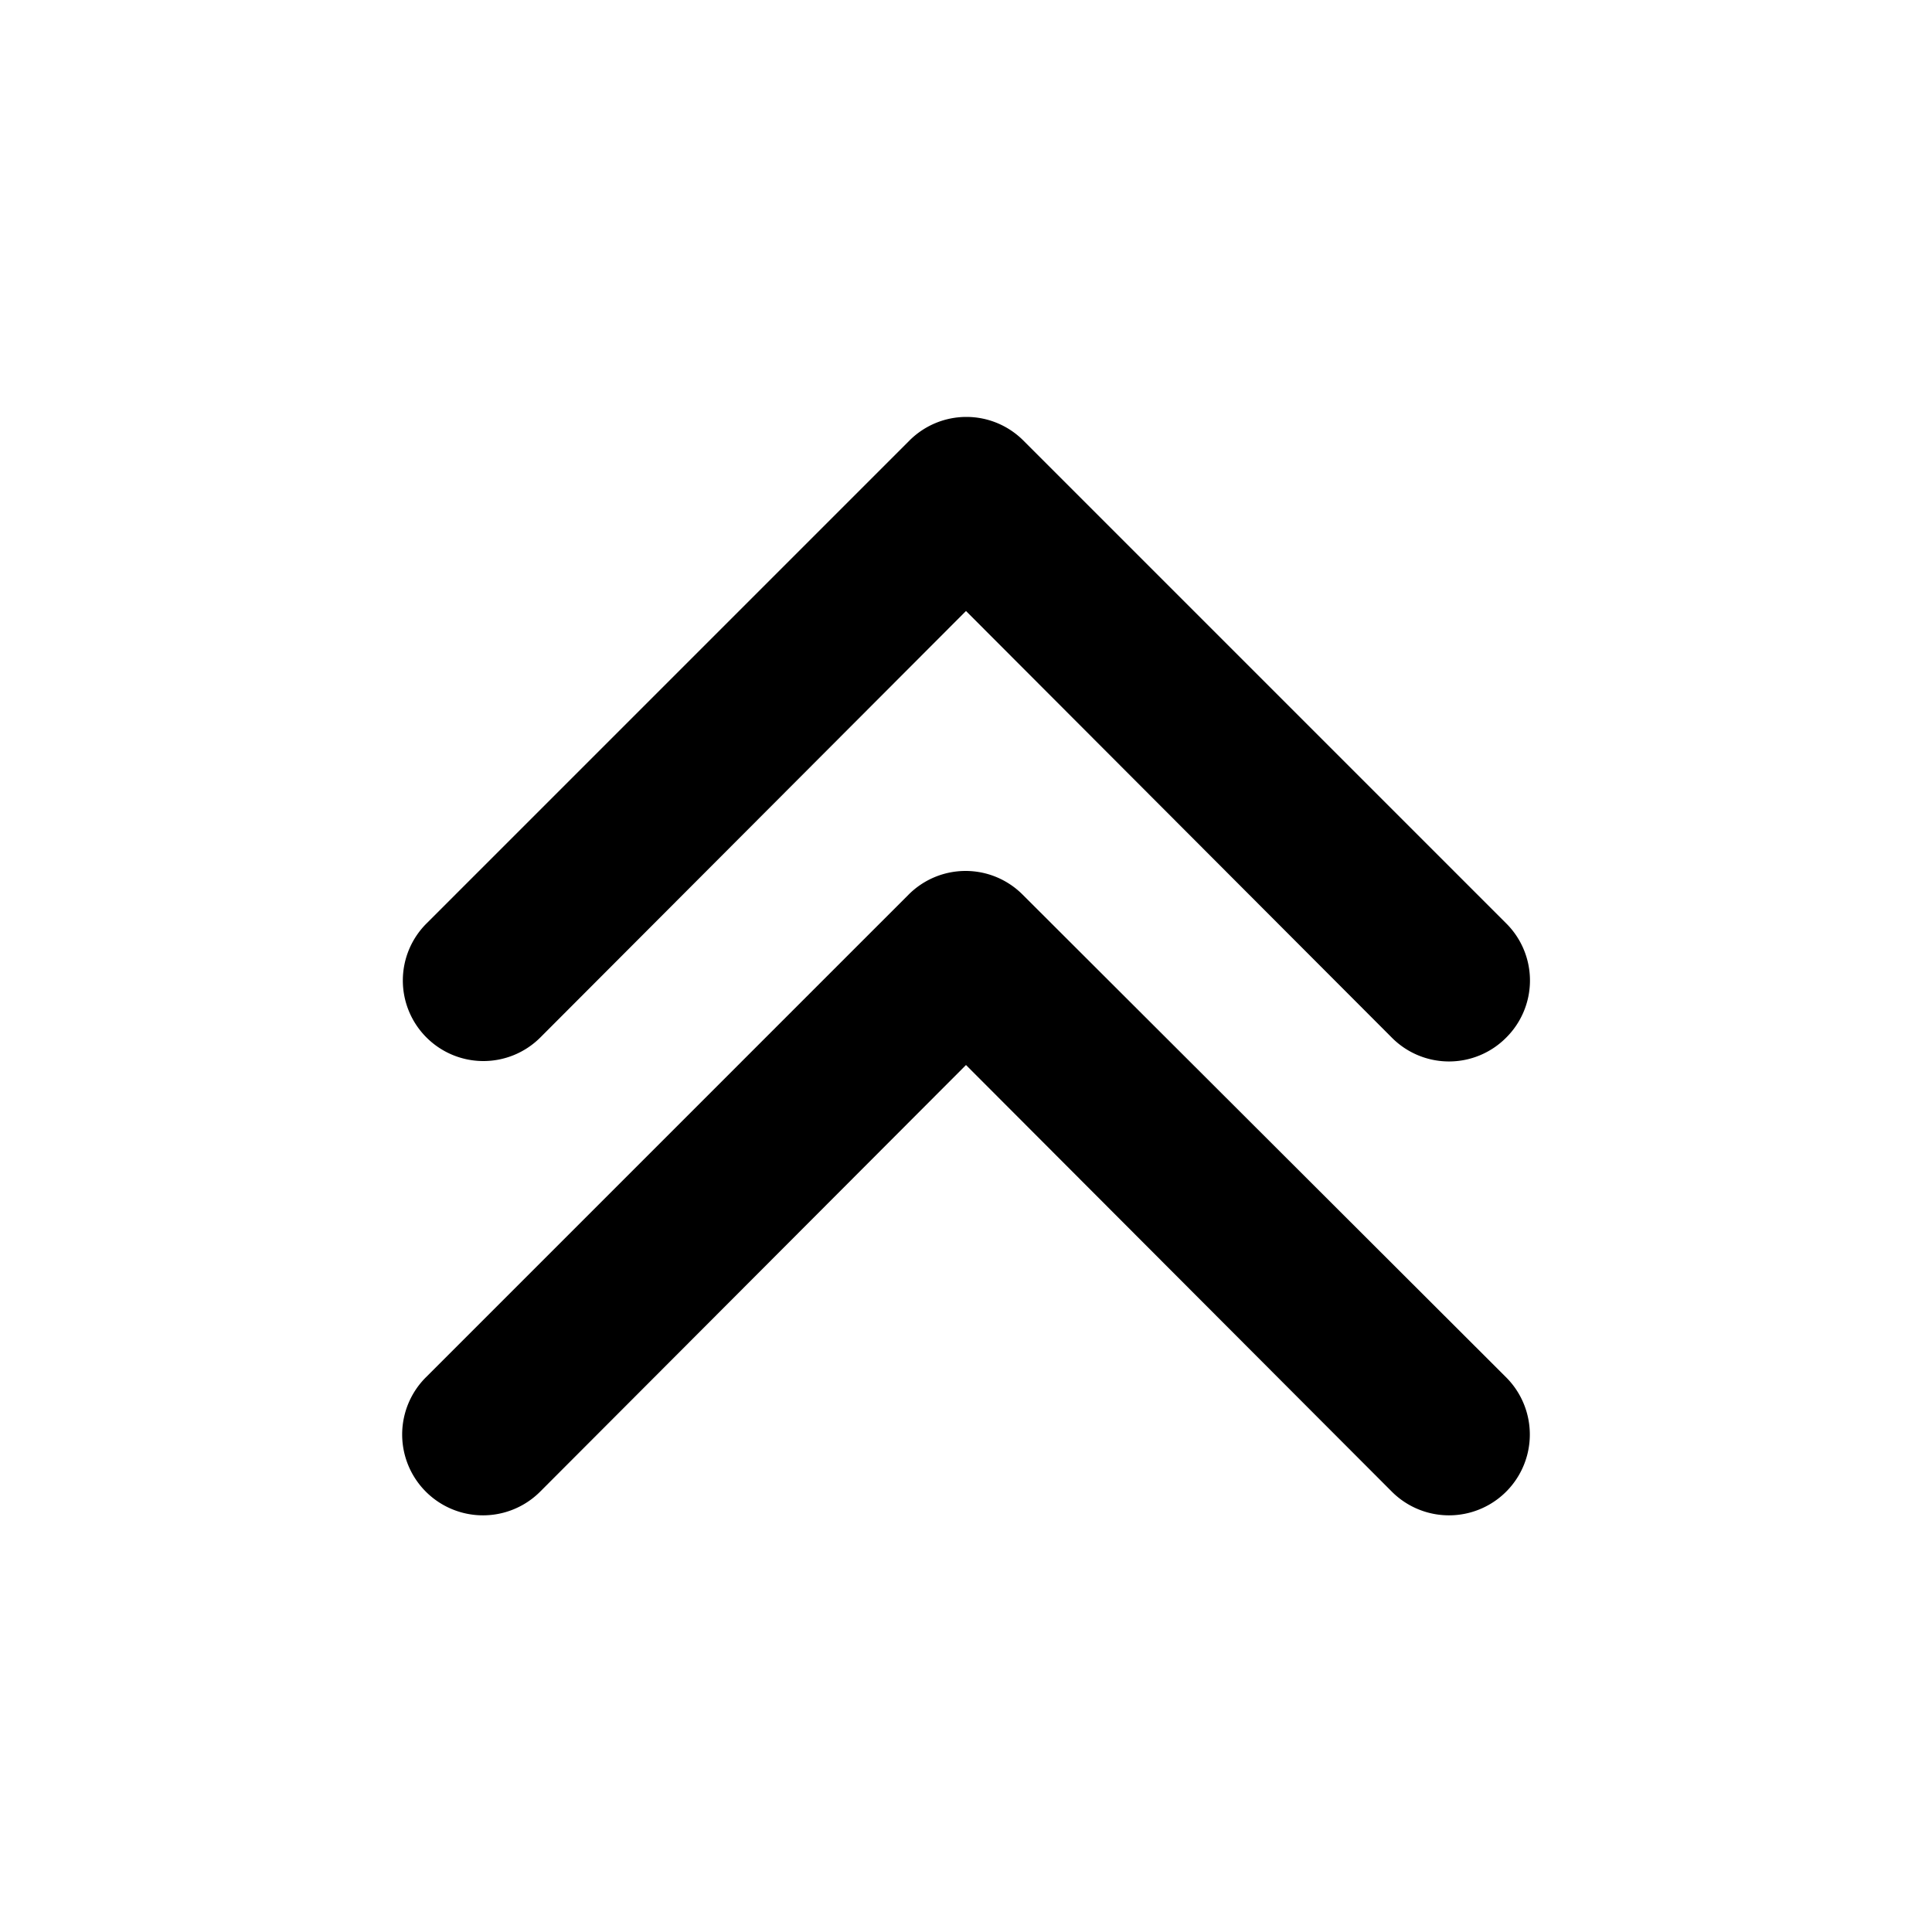 <svg xmlns="http://www.w3.org/2000/svg" viewBox="0 0 24 24">
  <path fill="currentColor" d="M18.71,17.11a1,1,0,0,1-1.42,1.42L12,13.23l-5.29,5.3a1,1,0,0,1-1.42-1.42l6-6a1,1,0,0,1,1.41,0h0Zm-12-4.22L12,7.59l5.29,5.3a1,1,0,0,0,1.42,0,1,1,0,0,0,0-1.42l-6-6h0a1,1,0,0,0-1.41,0l-6,6a1,1,0,0,0,0,1.42A1,1,0,0,0,6.71,12.89Z"/>
</svg>
